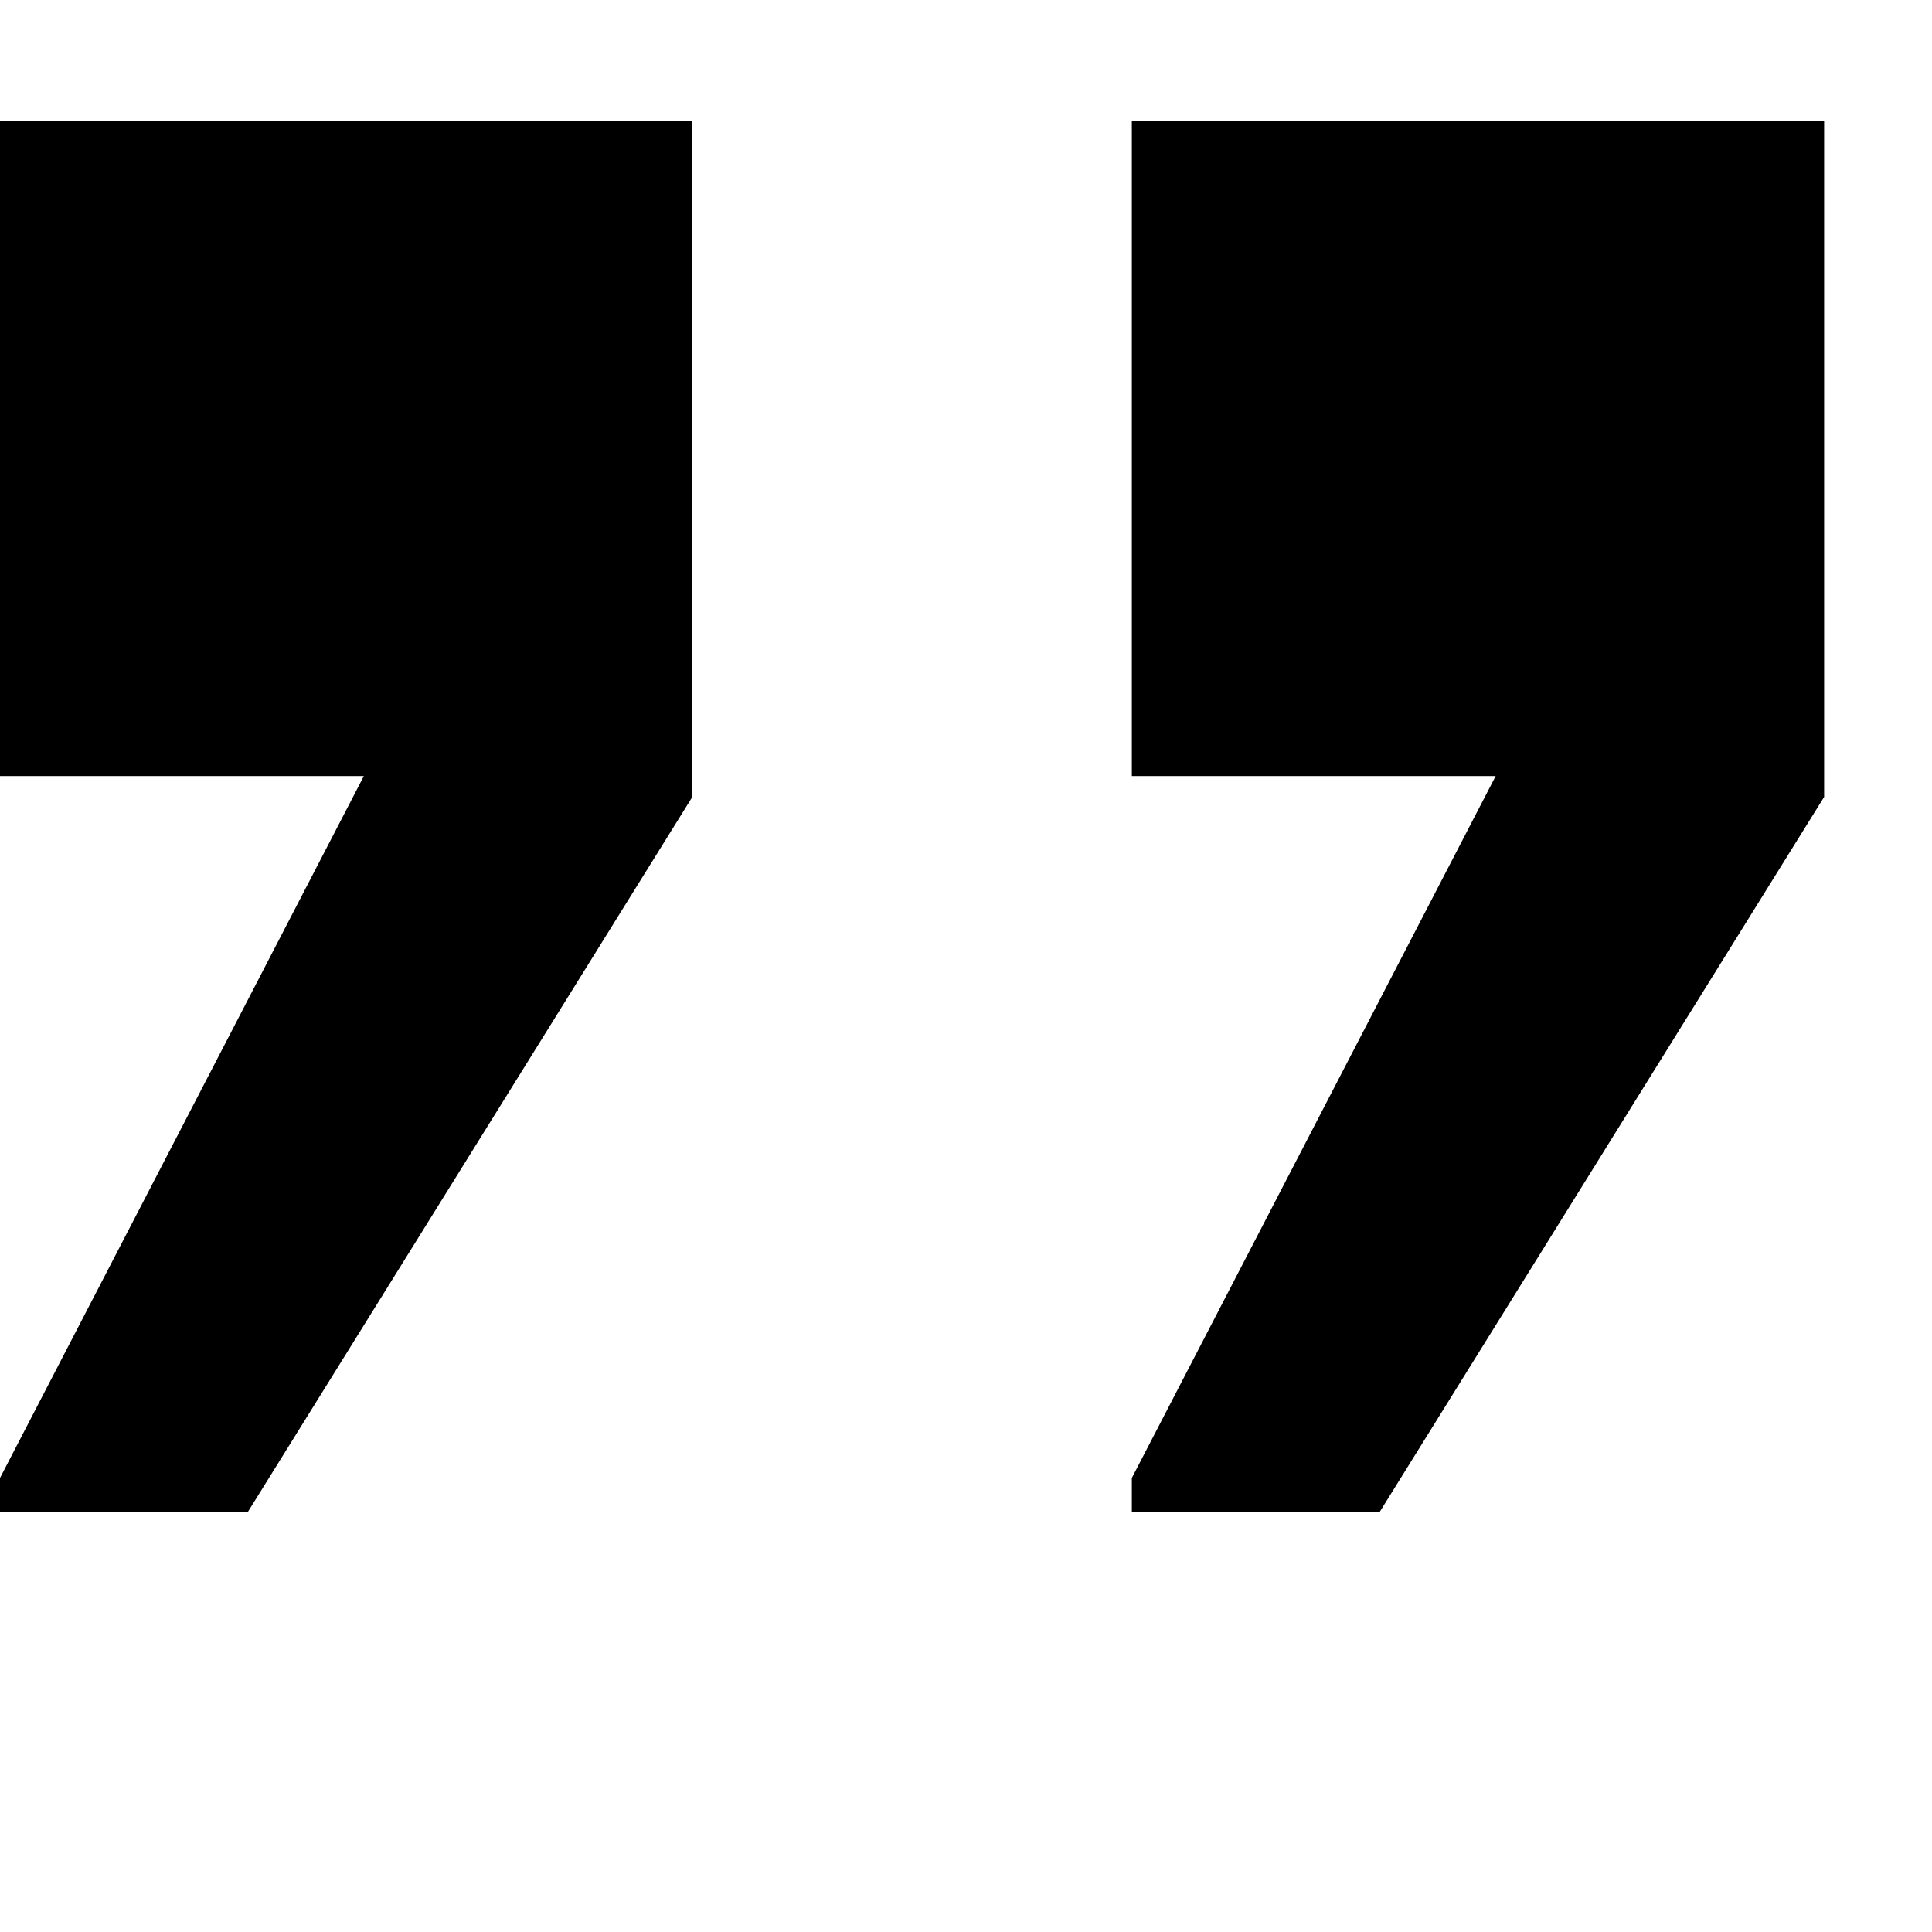 <?xml version="1.0" encoding="utf-8"?>
<!-- Generator: Adobe Illustrator 24.0.0, SVG Export Plug-In . SVG Version: 6.00 Build 0)  -->
<svg version="1.1" id="图层_1" xmlns="http://www.w3.org/2000/svg" xmlns:xlink="http://www.w3.org/1999/xlink" x="0px" y="0px"
	 viewBox="0 0 12 12" style="enable-background:new 0 0 12 12;" xml:space="preserve">
<g>
	<polygon points="7.03,9.39 8.57,9.39 11.33,4.95 11.33,0.75 7.03,0.75 7.03,4.82 9.29,4.82 7.03,9.18 	"/>
	<polygon points="0,9.39 1.54,9.39 4.3,4.95 4.3,0.75 0,0.75 0,4.82 2.26,4.82 0,9.18 	"/>
</g>
</svg>
